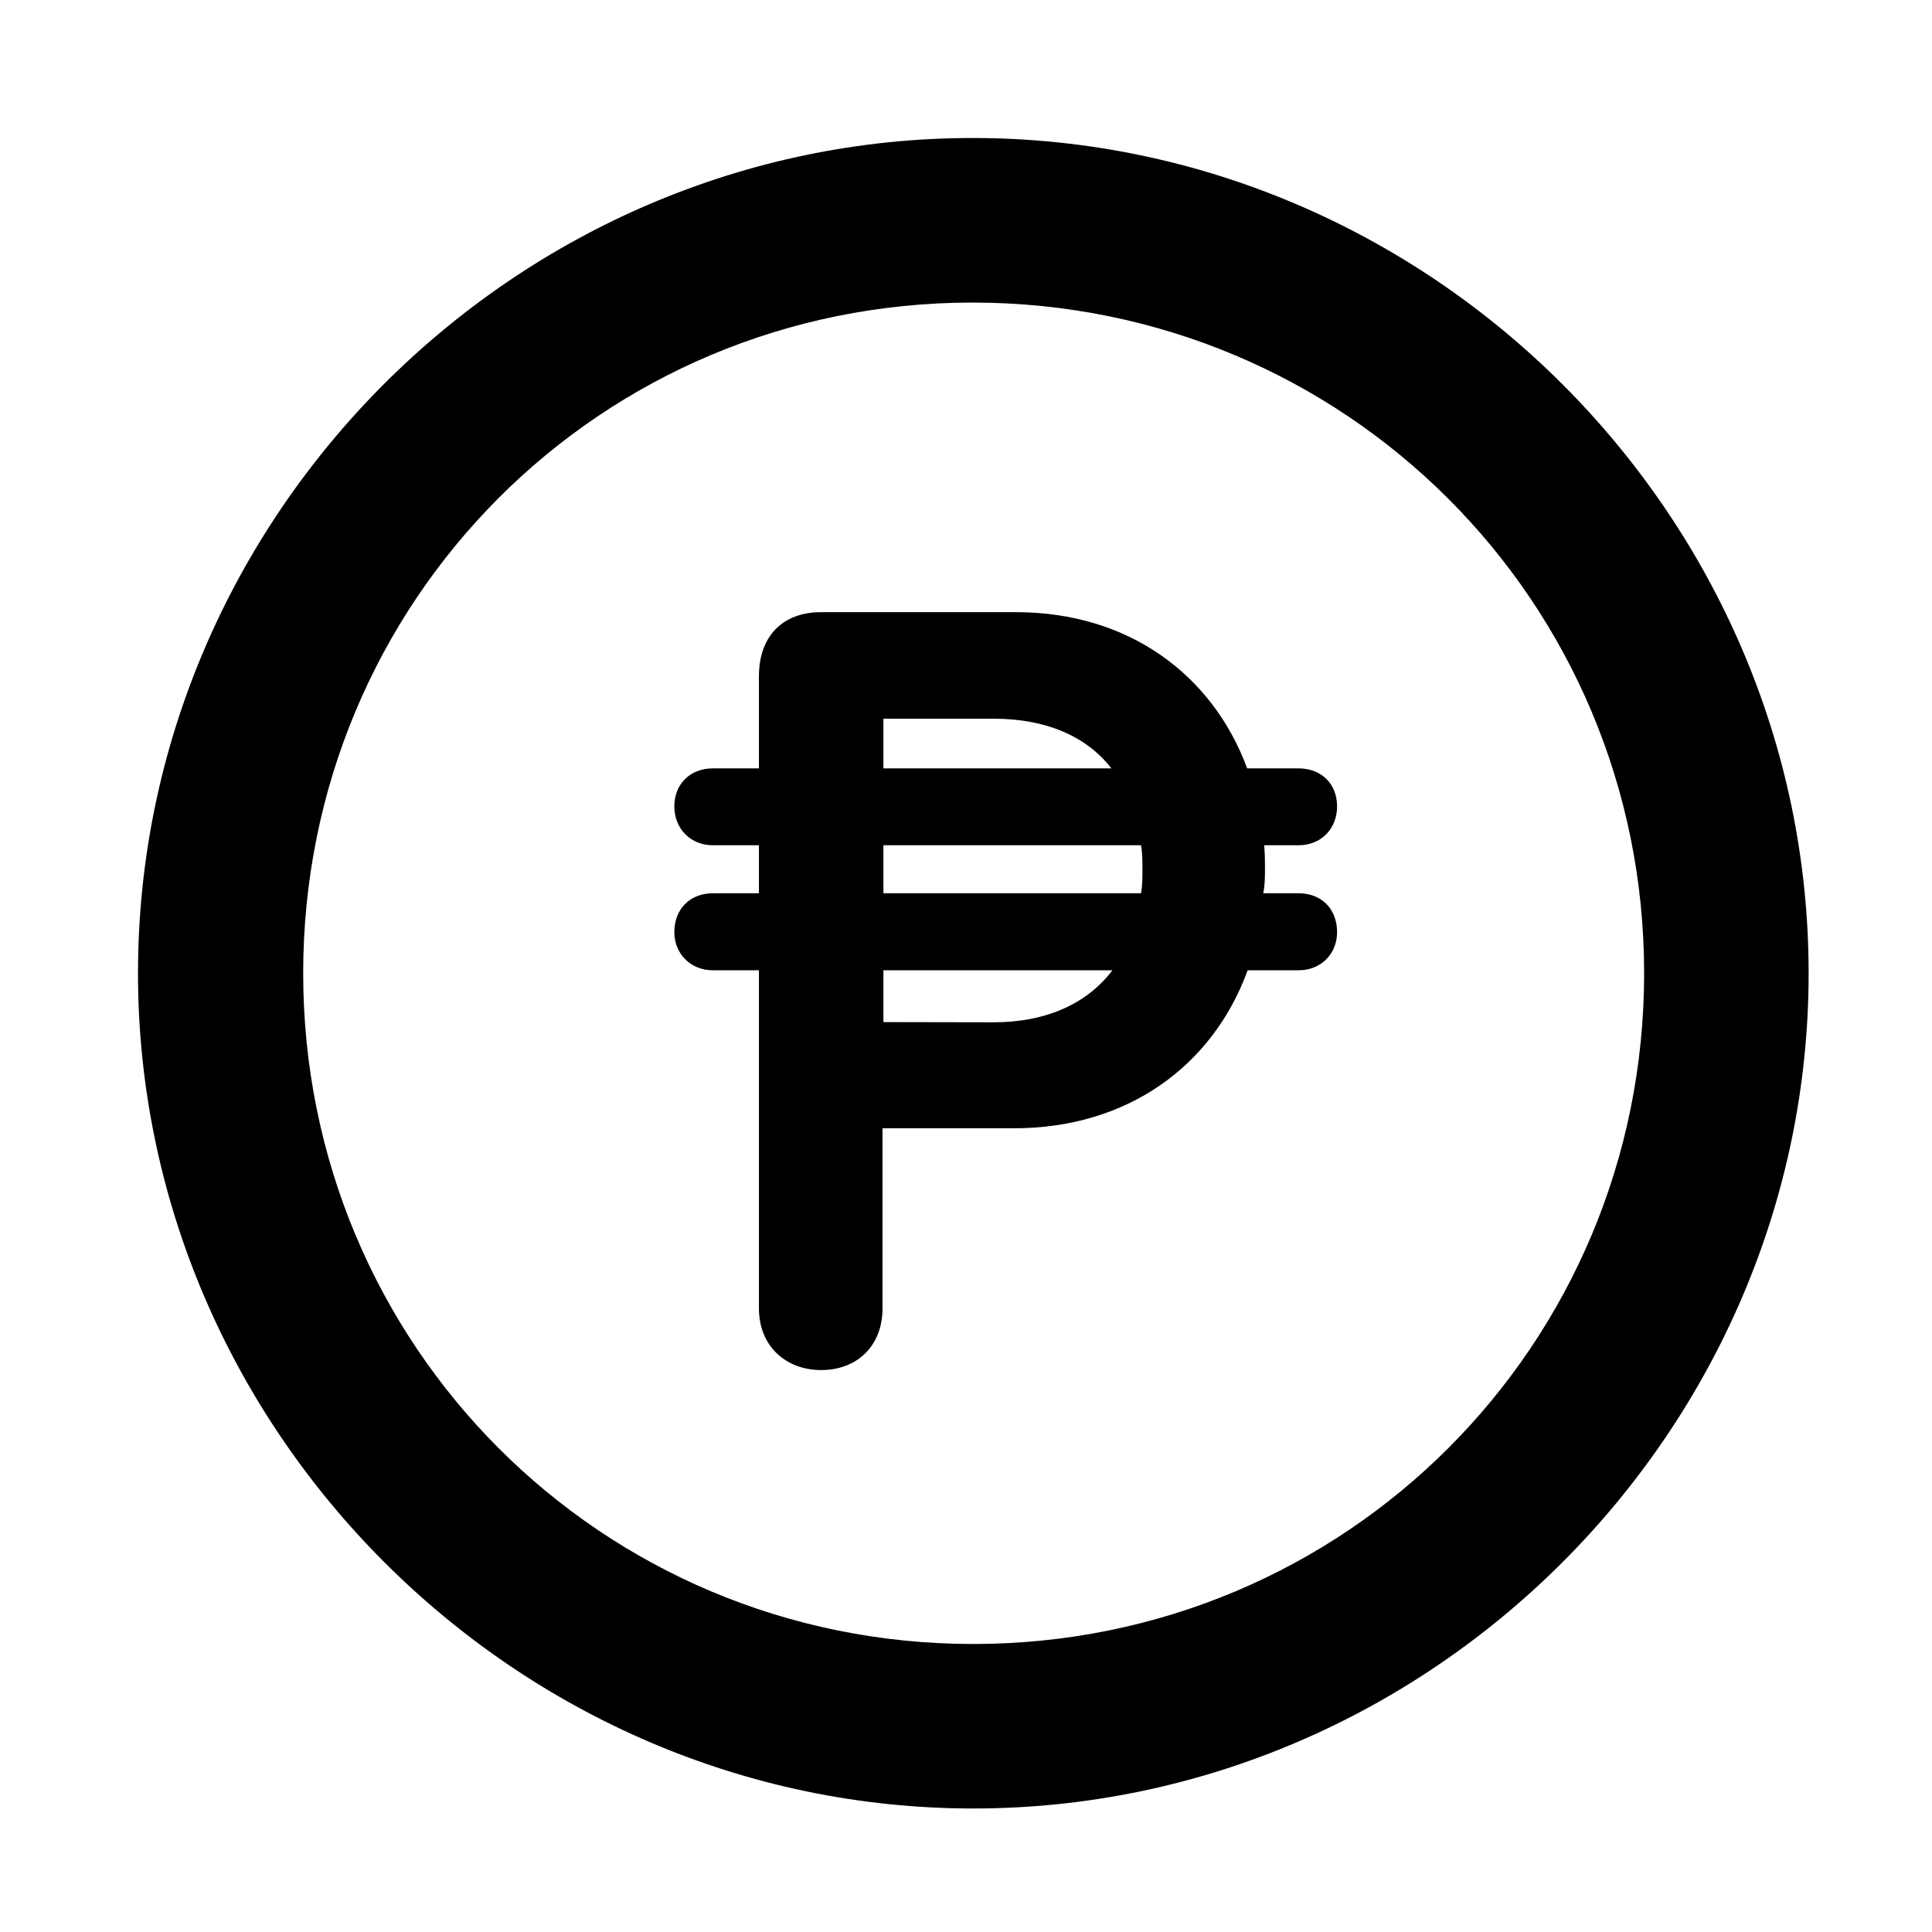 <svg width="28" height="28" viewBox="0 0 28 28" fill="none" xmlns="http://www.w3.org/2000/svg">
<path d="M14.105 26.21C20.737 26.21 26.212 20.727 26.212 14.105C26.212 7.473 20.727 2 14.095 2C7.475 2 2 7.473 2 14.105C2 20.727 7.485 26.21 14.105 26.21ZM14.105 23.826C8.711 23.826 4.394 19.499 4.394 14.105C4.394 8.711 8.701 4.385 14.095 4.385C19.489 4.385 23.828 8.711 23.828 14.105C23.828 19.499 19.499 23.826 14.105 23.826Z" fill="black"/>
<path d="M9.773 13.509C9.773 13.819 10.005 14.062 10.331 14.062H10.999V18.961C10.999 19.512 11.392 19.856 11.901 19.856C12.416 19.856 12.79 19.512 12.79 18.961V16.352H14.695C16.339 16.352 17.576 15.45 18.082 14.062H18.821C19.149 14.062 19.378 13.819 19.378 13.509C19.378 13.17 19.149 12.946 18.821 12.946H18.307C18.331 12.841 18.333 12.719 18.333 12.604C18.333 12.479 18.333 12.378 18.321 12.25H18.821C19.149 12.25 19.378 12.007 19.378 11.687C19.378 11.36 19.149 11.136 18.821 11.136H18.075C17.573 9.778 16.356 8.872 14.726 8.872H11.899C11.341 8.872 10.999 9.223 10.999 9.801V11.136H10.331C10.005 11.136 9.773 11.36 9.773 11.687C9.773 12.007 10.005 12.25 10.331 12.25H10.999V12.946H10.331C10.005 12.946 9.773 13.17 9.773 13.509ZM12.803 14.813V14.062H16.122C15.754 14.548 15.16 14.816 14.398 14.816L12.803 14.813ZM12.803 12.946V12.25H16.536C16.557 12.363 16.557 12.467 16.557 12.602C16.557 12.717 16.557 12.841 16.536 12.946H12.803ZM12.803 11.136V10.416H14.4C15.158 10.416 15.747 10.67 16.107 11.136H12.803Z" fill="black"/>
</svg>
